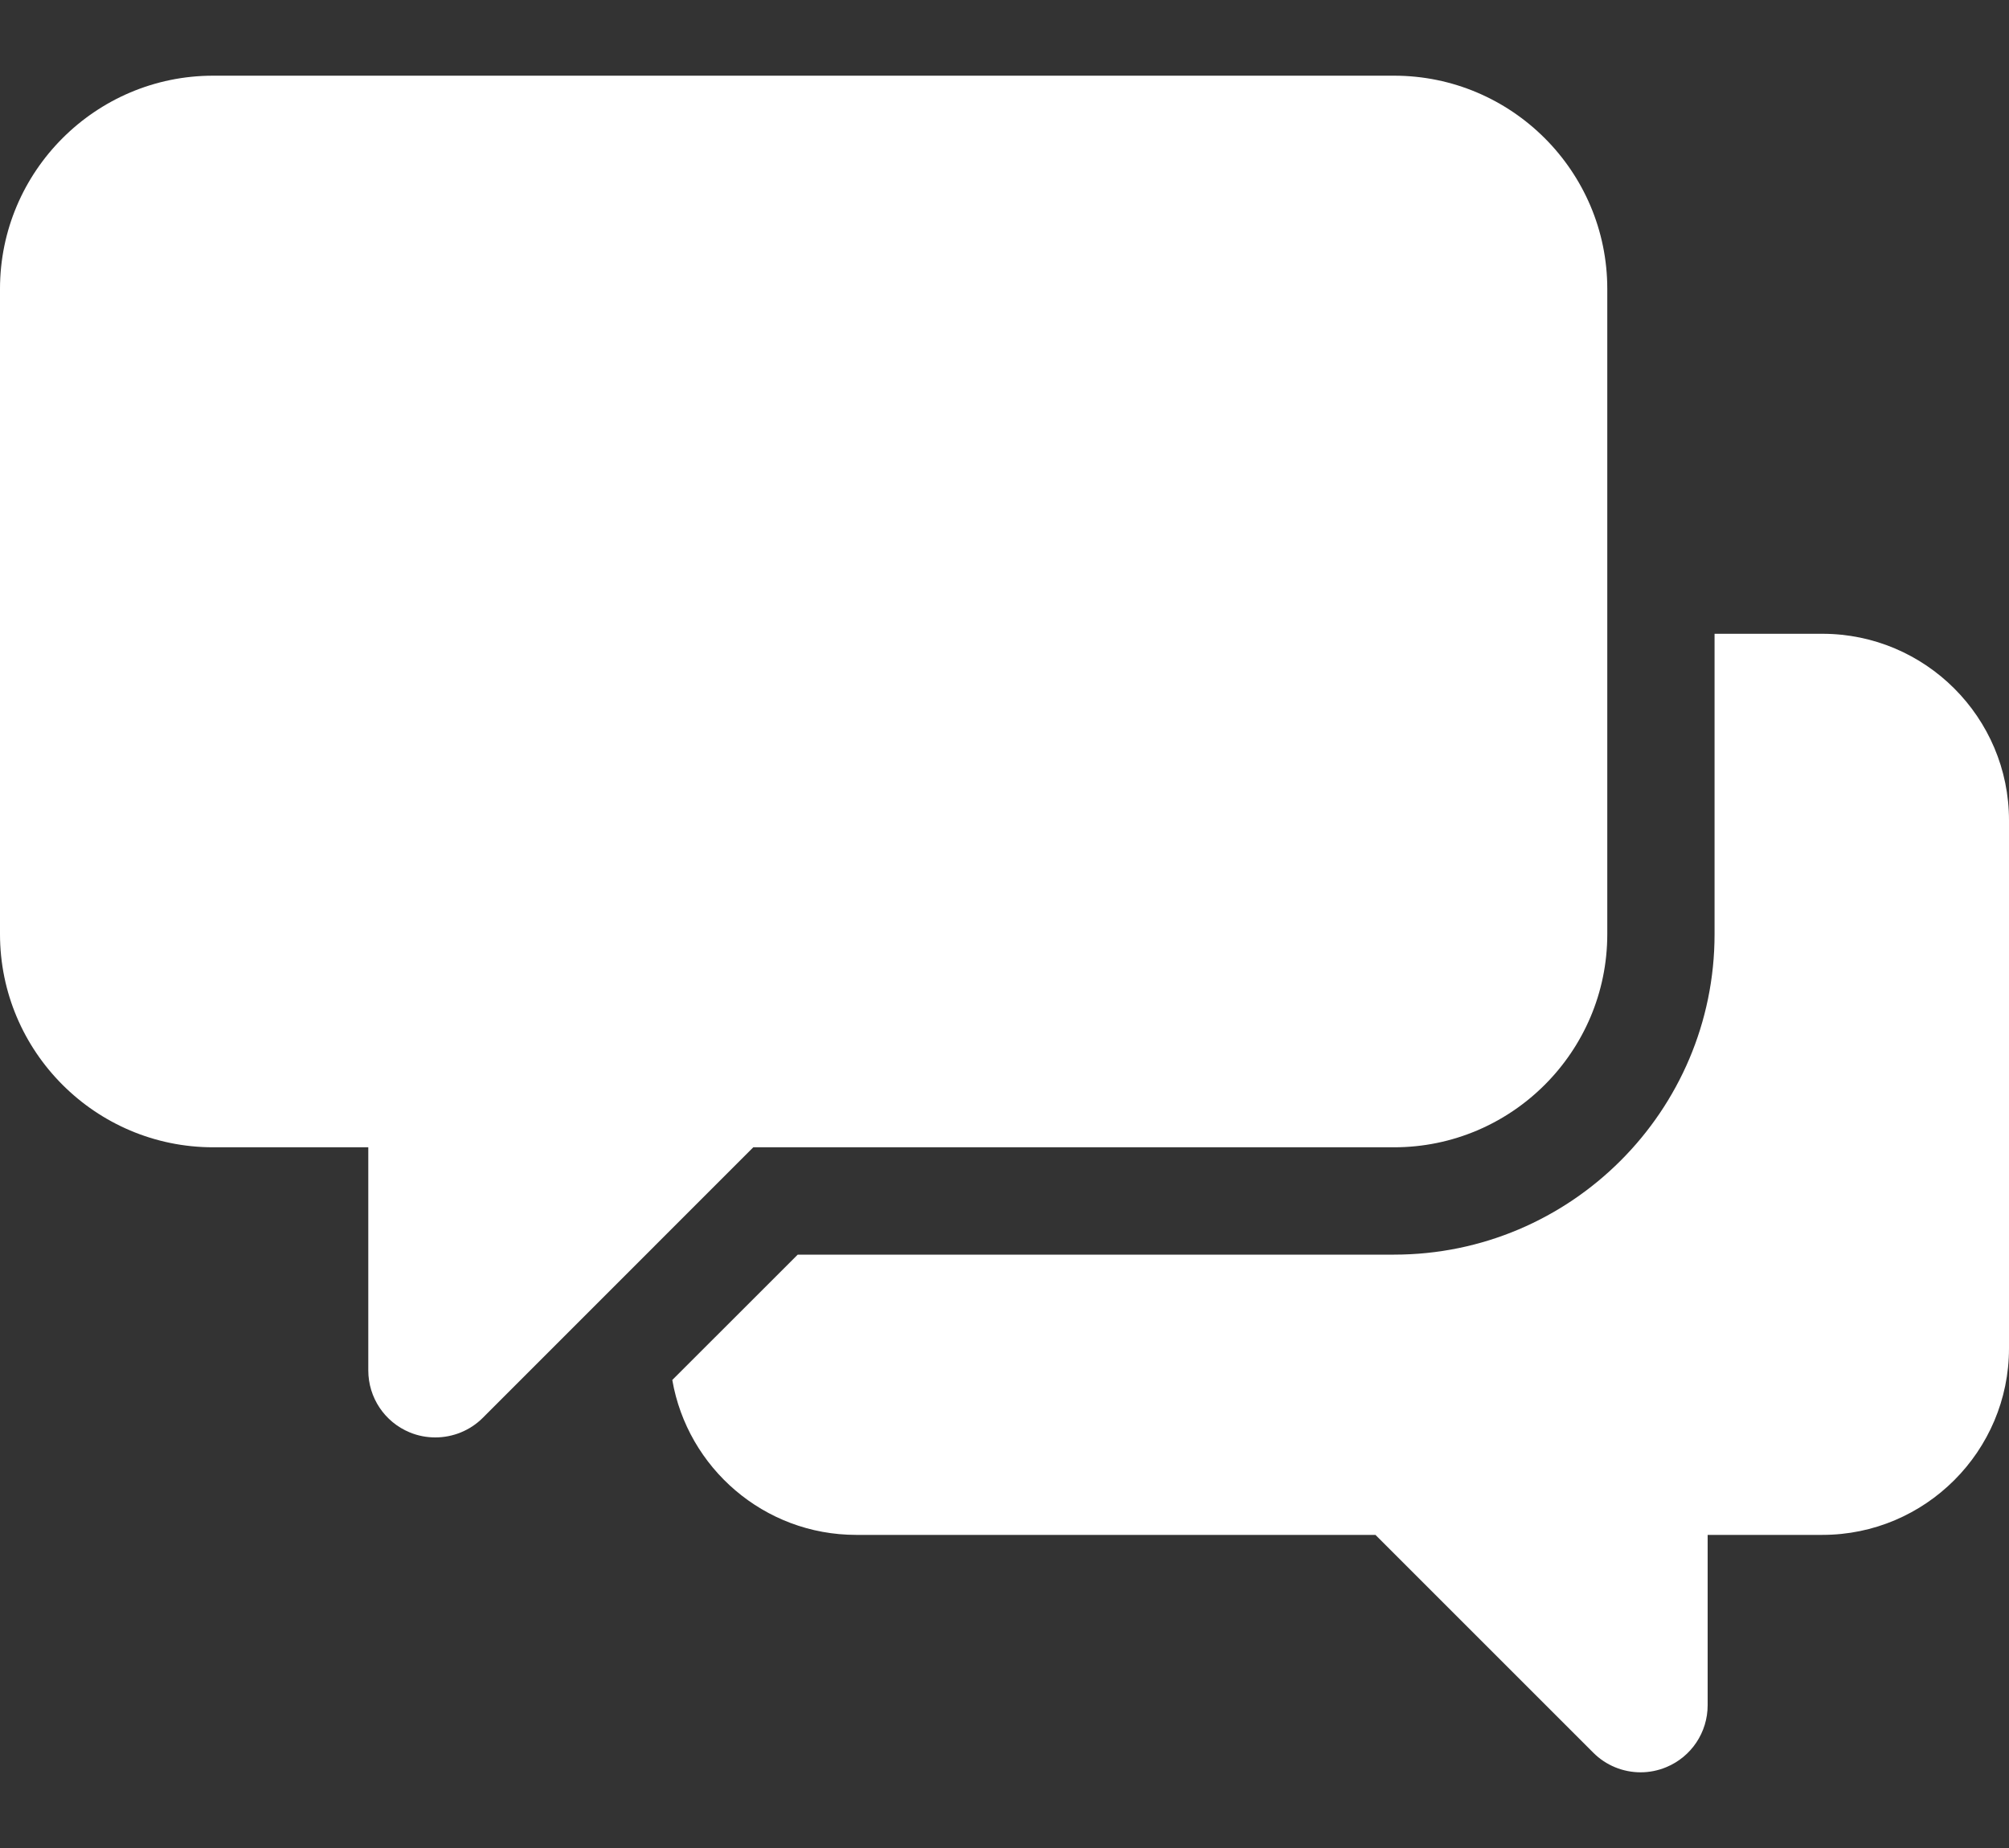 <svg width="25" height="23" viewBox="0 0 25 23" fill="none" xmlns="http://www.w3.org/2000/svg">
<rect x="0" y="0" width="25" height="23" fill="#333333" stroke="none"/>
<path d="M17.348 14.279C18.811 14.279 20.001 13.089 20.001 11.626V3.595C20.001 2.133 18.811 0.942 17.348 0.942H2.652C1.19 0.942 0 2.133 0 3.595V11.626C0 13.089 1.19 14.279 2.652 14.279H4.583V17.056C4.583 17.394 4.786 17.698 5.098 17.827C5.201 17.87 5.31 17.89 5.417 17.89C5.634 17.89 5.848 17.806 6.008 17.646L9.374 14.279H17.348Z" fill="white"/>
<path d="M22.678 7.888H21.336V11.627C21.336 13.826 19.547 15.615 17.348 15.615H9.927L8.366 17.175C8.555 18.269 9.508 19.103 10.654 19.103H17.116L19.826 21.813C19.985 21.973 20.199 22.058 20.416 22.058C20.523 22.058 20.632 22.037 20.735 21.994C21.047 21.865 21.25 21.561 21.25 21.223V19.103H22.678C23.958 19.103 25 18.061 25 16.781V10.21C25 8.929 23.958 7.888 22.678 7.888Z" fill="white"/>
</svg>
